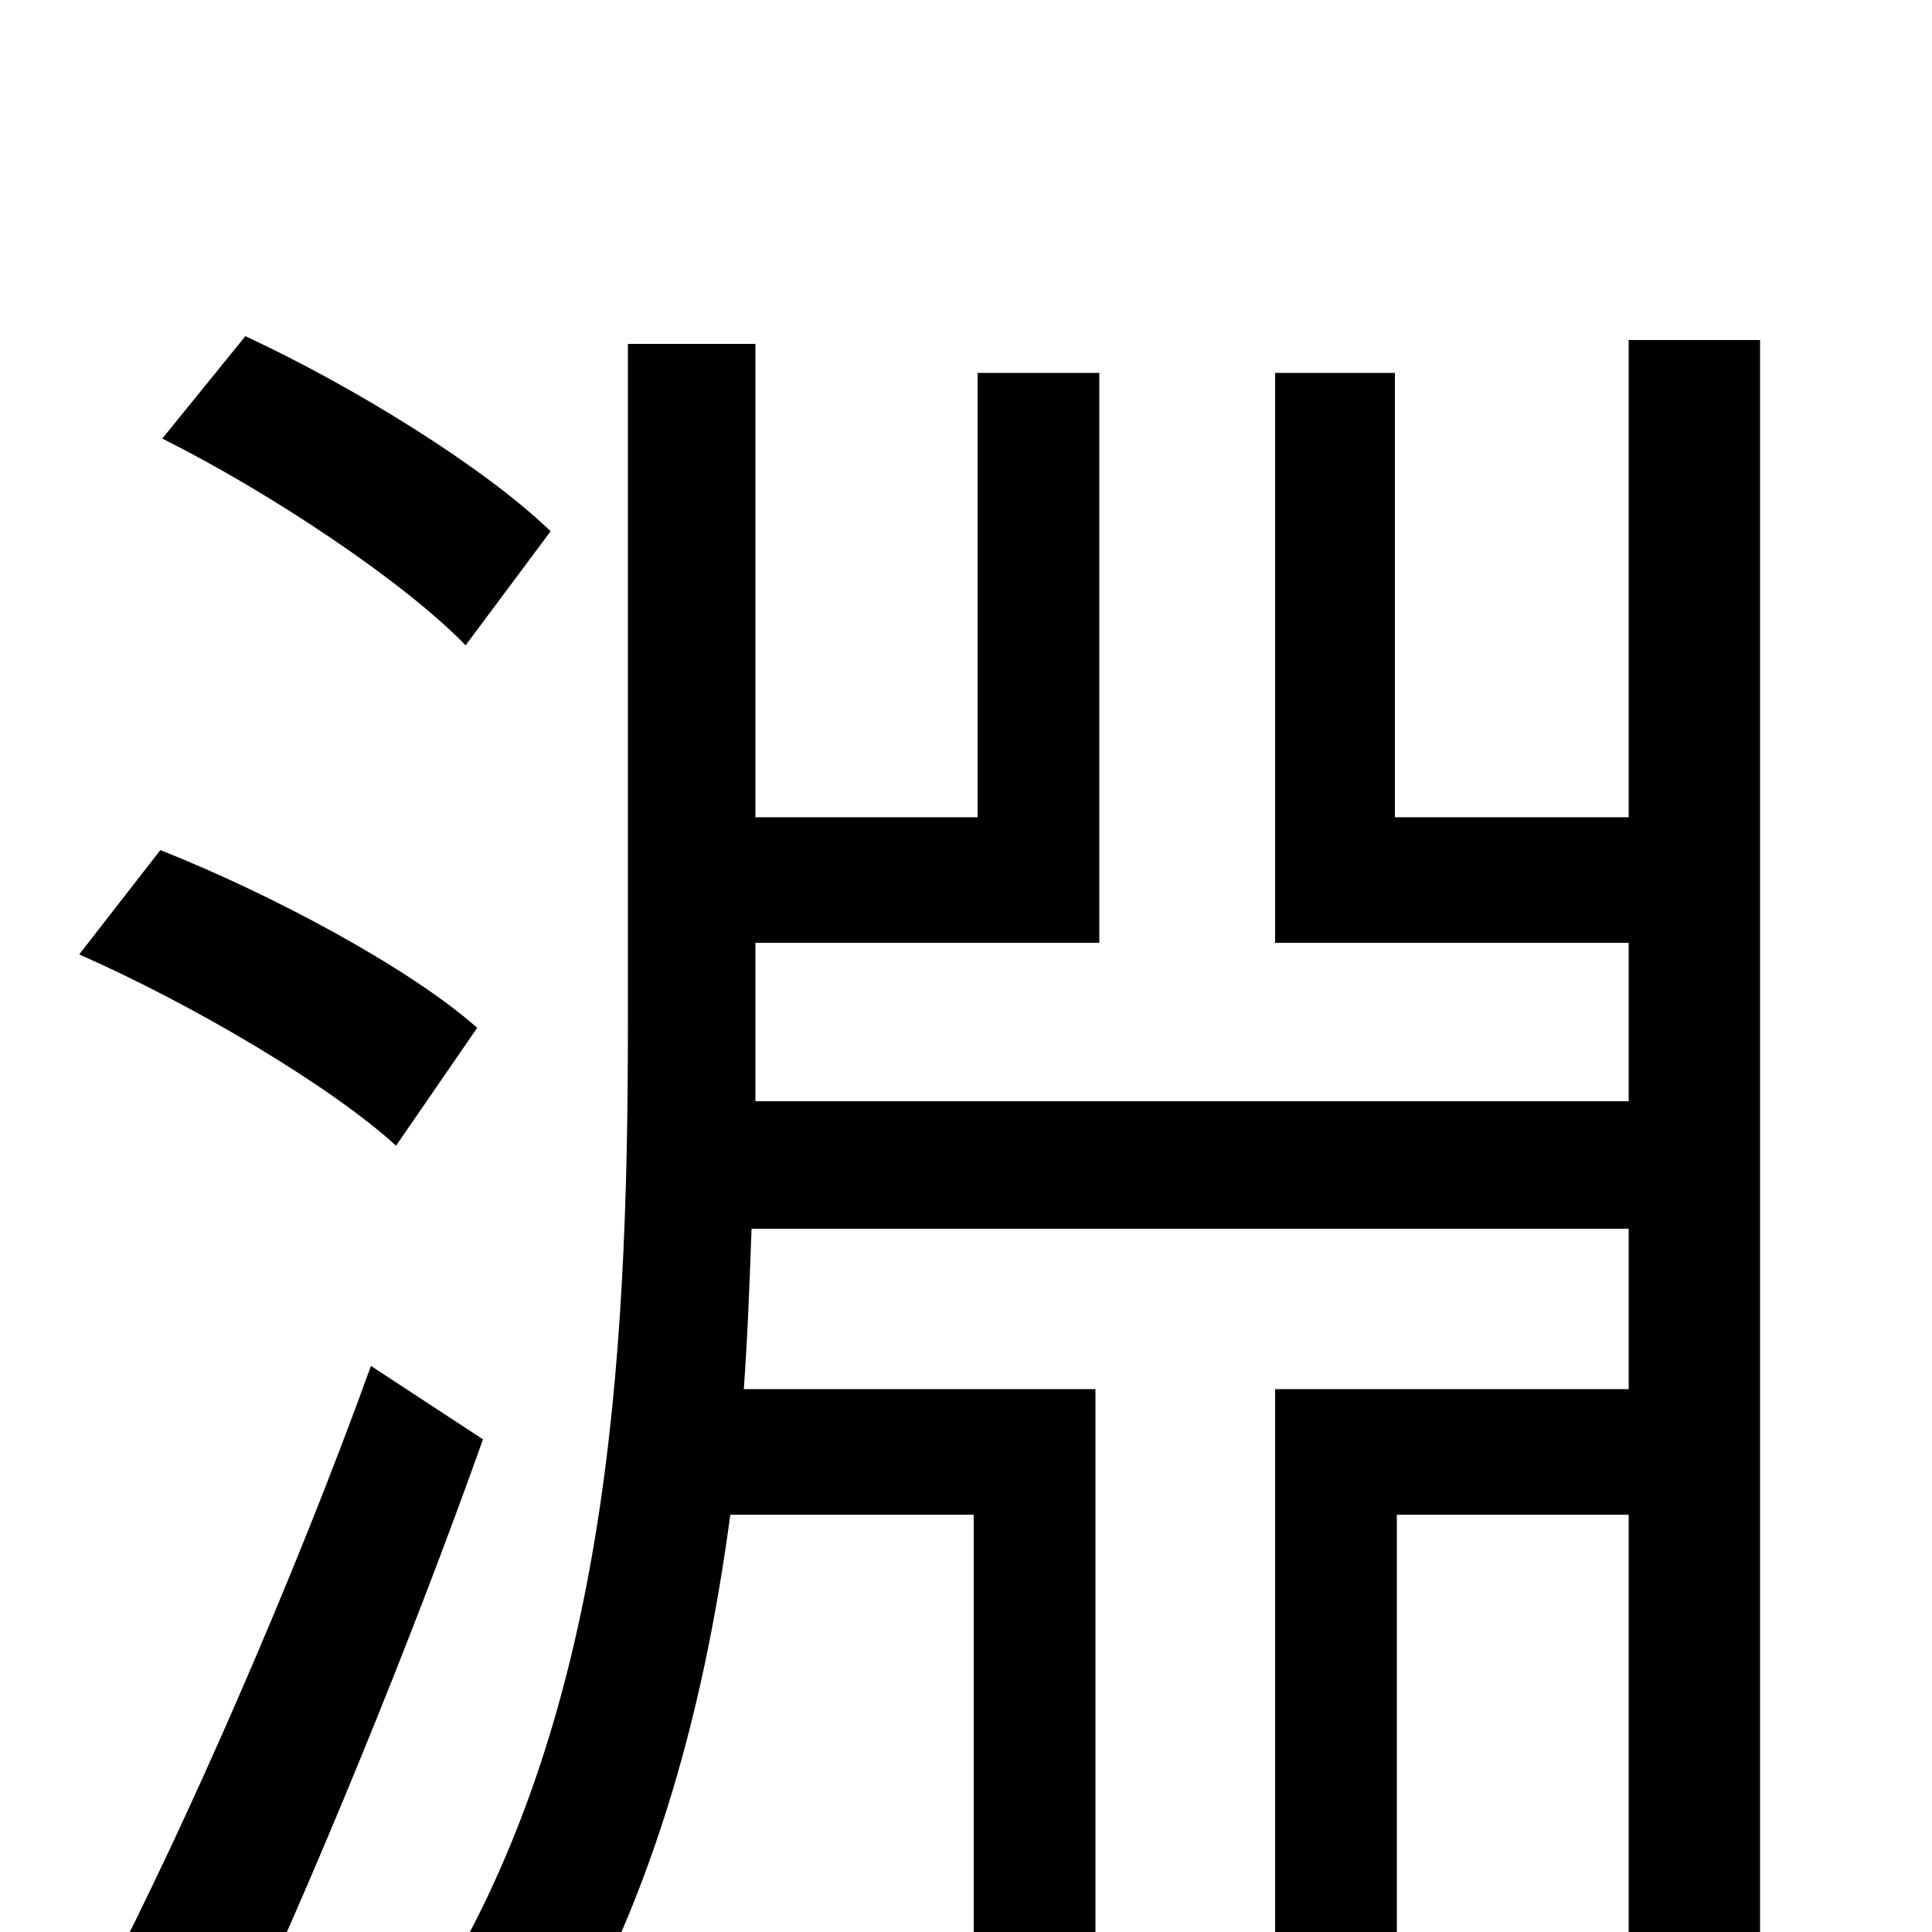 <svg xmlns="http://www.w3.org/2000/svg" viewBox="0 -1000 1000 1000">
	<path fill="#000000" d="M285 -725C251 -758 183 -800 127 -826L84 -773C140 -745 209 -699 241 -666ZM247 -468C212 -499 141 -537 83 -560L41 -506C100 -480 171 -438 205 -407ZM192 -293C152 -182 95 -53 55 24L120 63C163 -29 213 -151 250 -255ZM843 -824V-577H722V-807H660V-512H843V-430H391V-470V-512H569V-807H506V-577H391V-822H325V-470C325 -291 314 -109 222 37C240 46 268 65 281 78C336 -10 364 -111 378 -216H504V55H567V-281H385C387 -309 388 -336 389 -364H843V-281H660V55H723V-216H843V75H911V-824Z"/>
</svg>